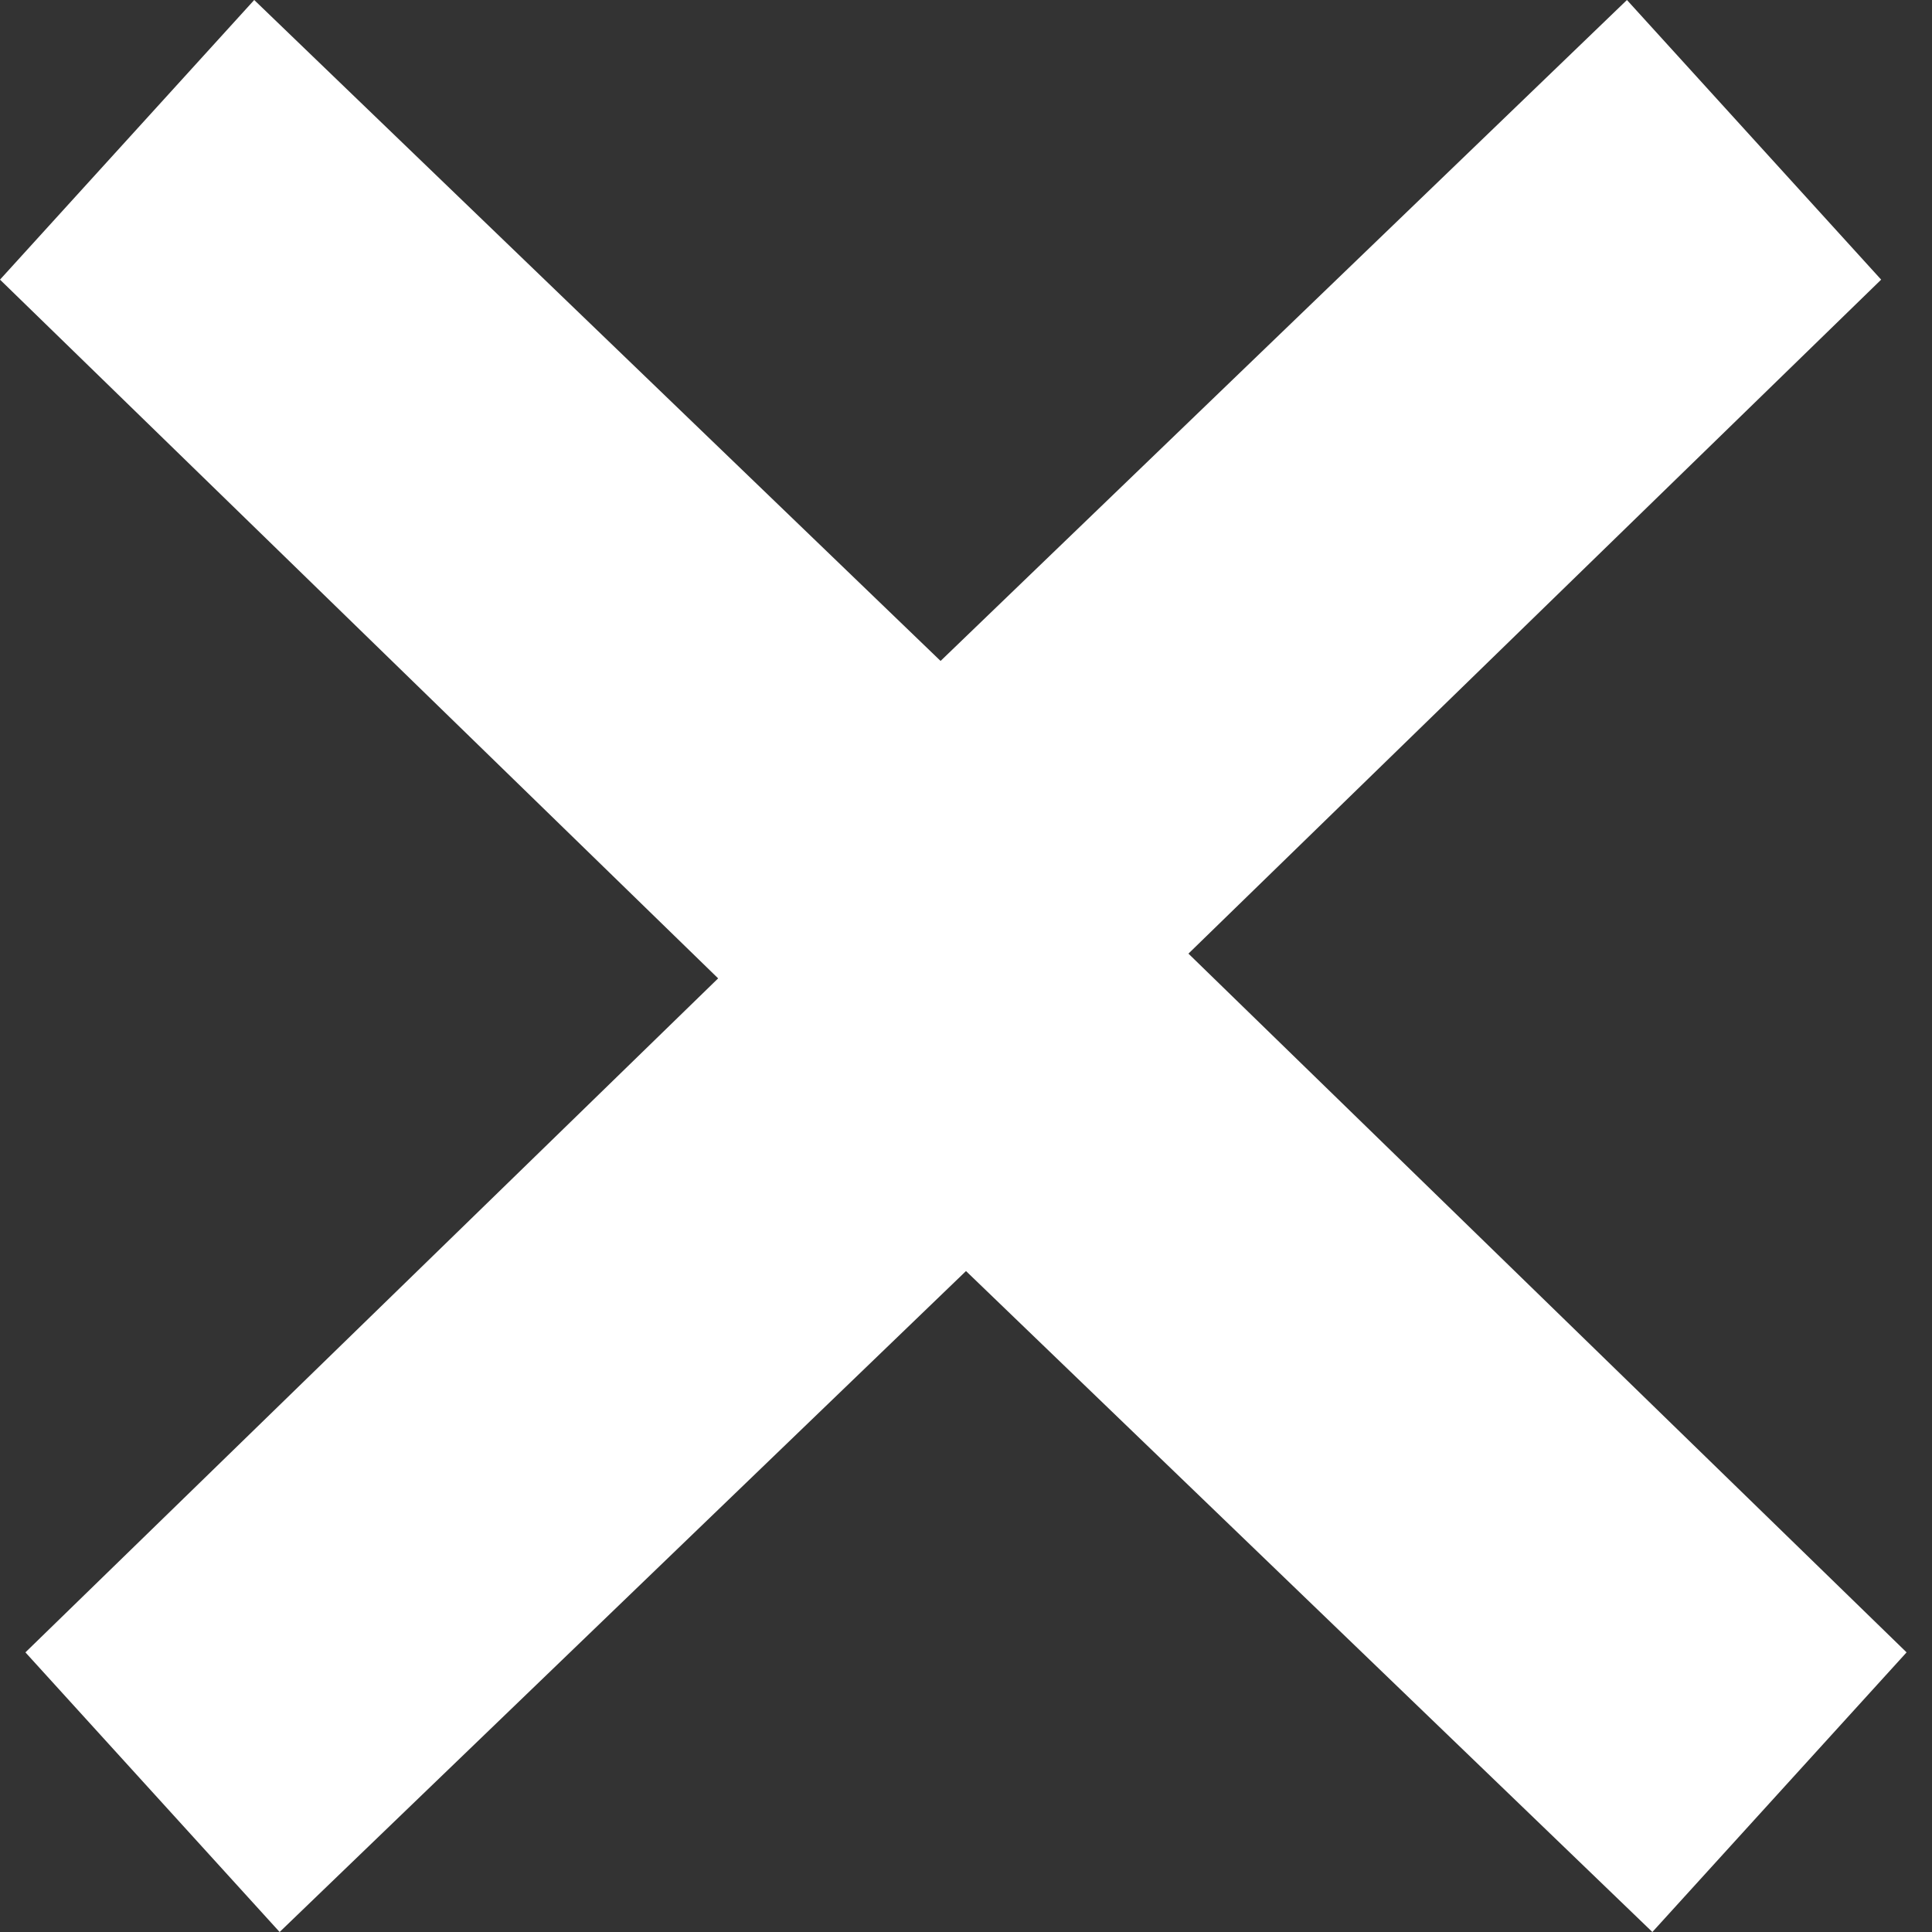 <?xml version="1.0" encoding="utf-8"?><svg width="38" height="38" fill="none" xmlns="http://www.w3.org/2000/svg" viewBox="0 0 38 38"><rect x="0" y="0" width="38" height="38" fill="#333333" stroke="none"/><path d="M5.5 38l-5-5.5 18.5-18 18.5 18-5 5.5L19 25 5.5 38z" fill="#fff"/><path d="M32 0l5 5.5-18.5 18L0 5.5 5 0l13.5 13L32 0z" fill="#fff"/></svg>